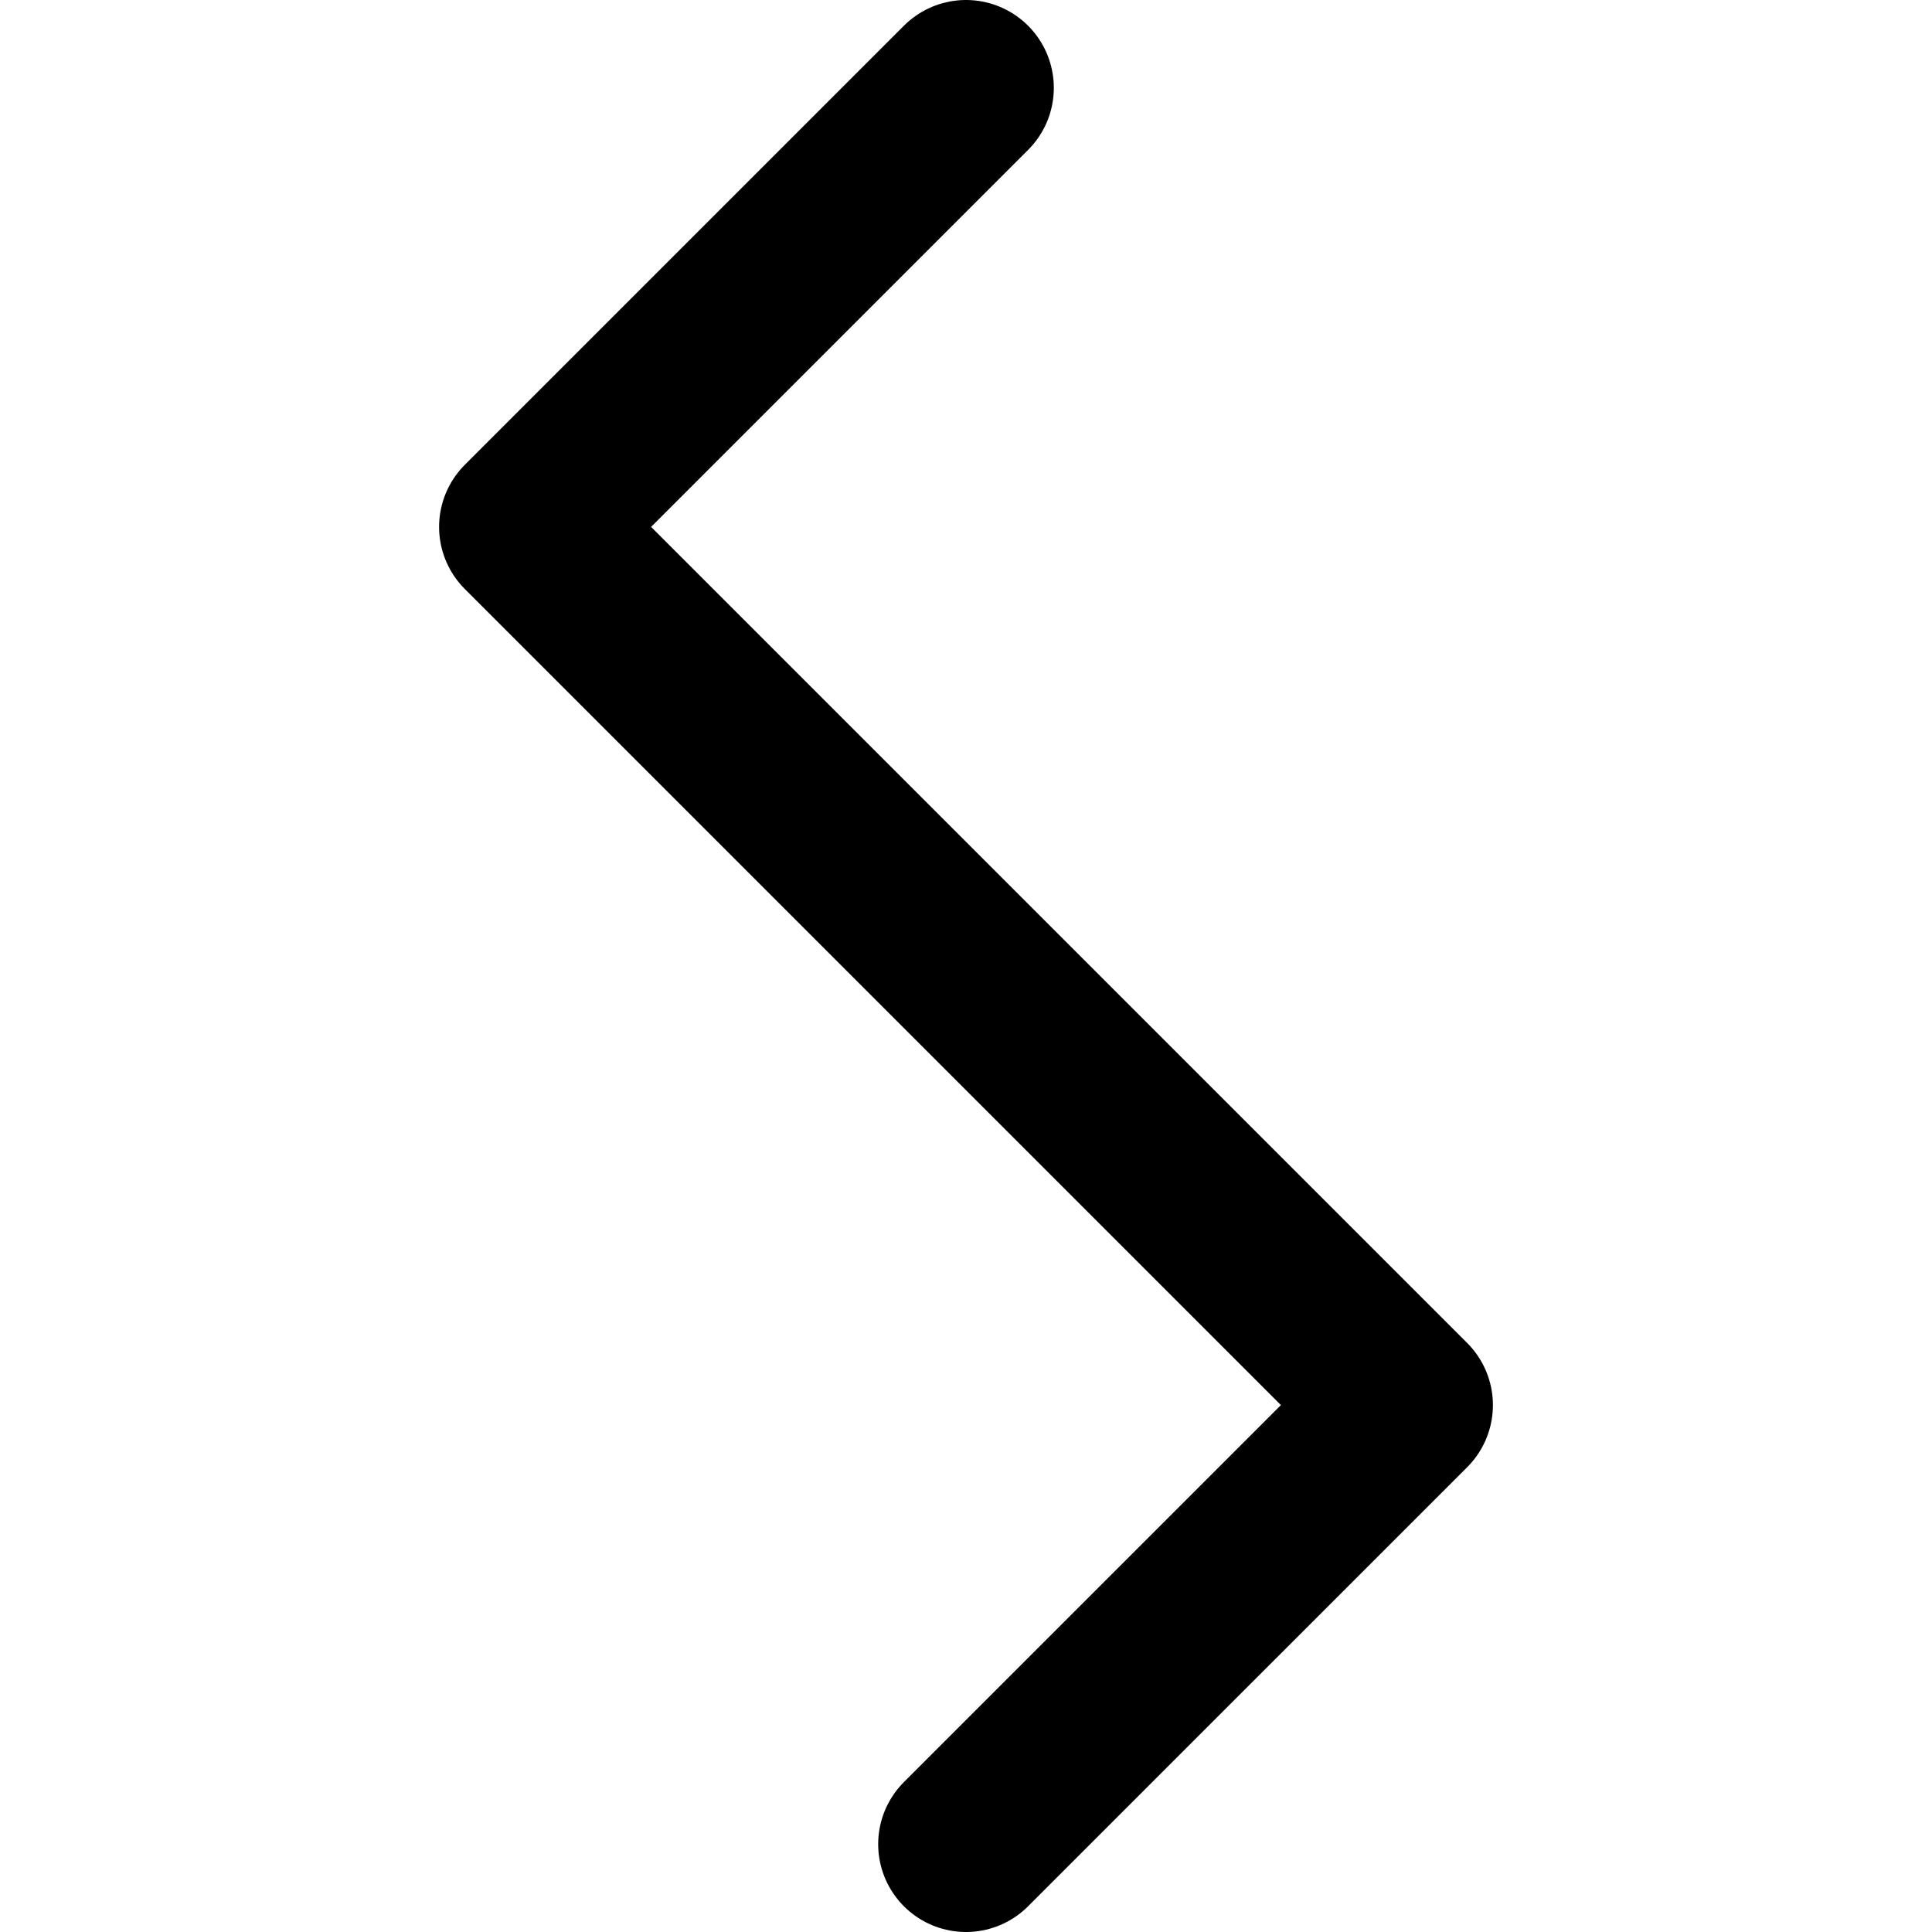 <!-- Made by lì tŕ, for displaying lì tŕ pí symbols. -->
<!-- Size should be 110*110, while glyphs only use points in the 100*100 square in the middle. -->
<svg height="110" width="110" xmlns="http://www.w3.org/2000/svg">
  <path d="M55 5 L30 30 L80 80 L55 105"
  fill="none" opacity="1" stroke="#000000" stroke-linecap="round" stroke-linejoin="round" stroke-width="10"/>
</svg>